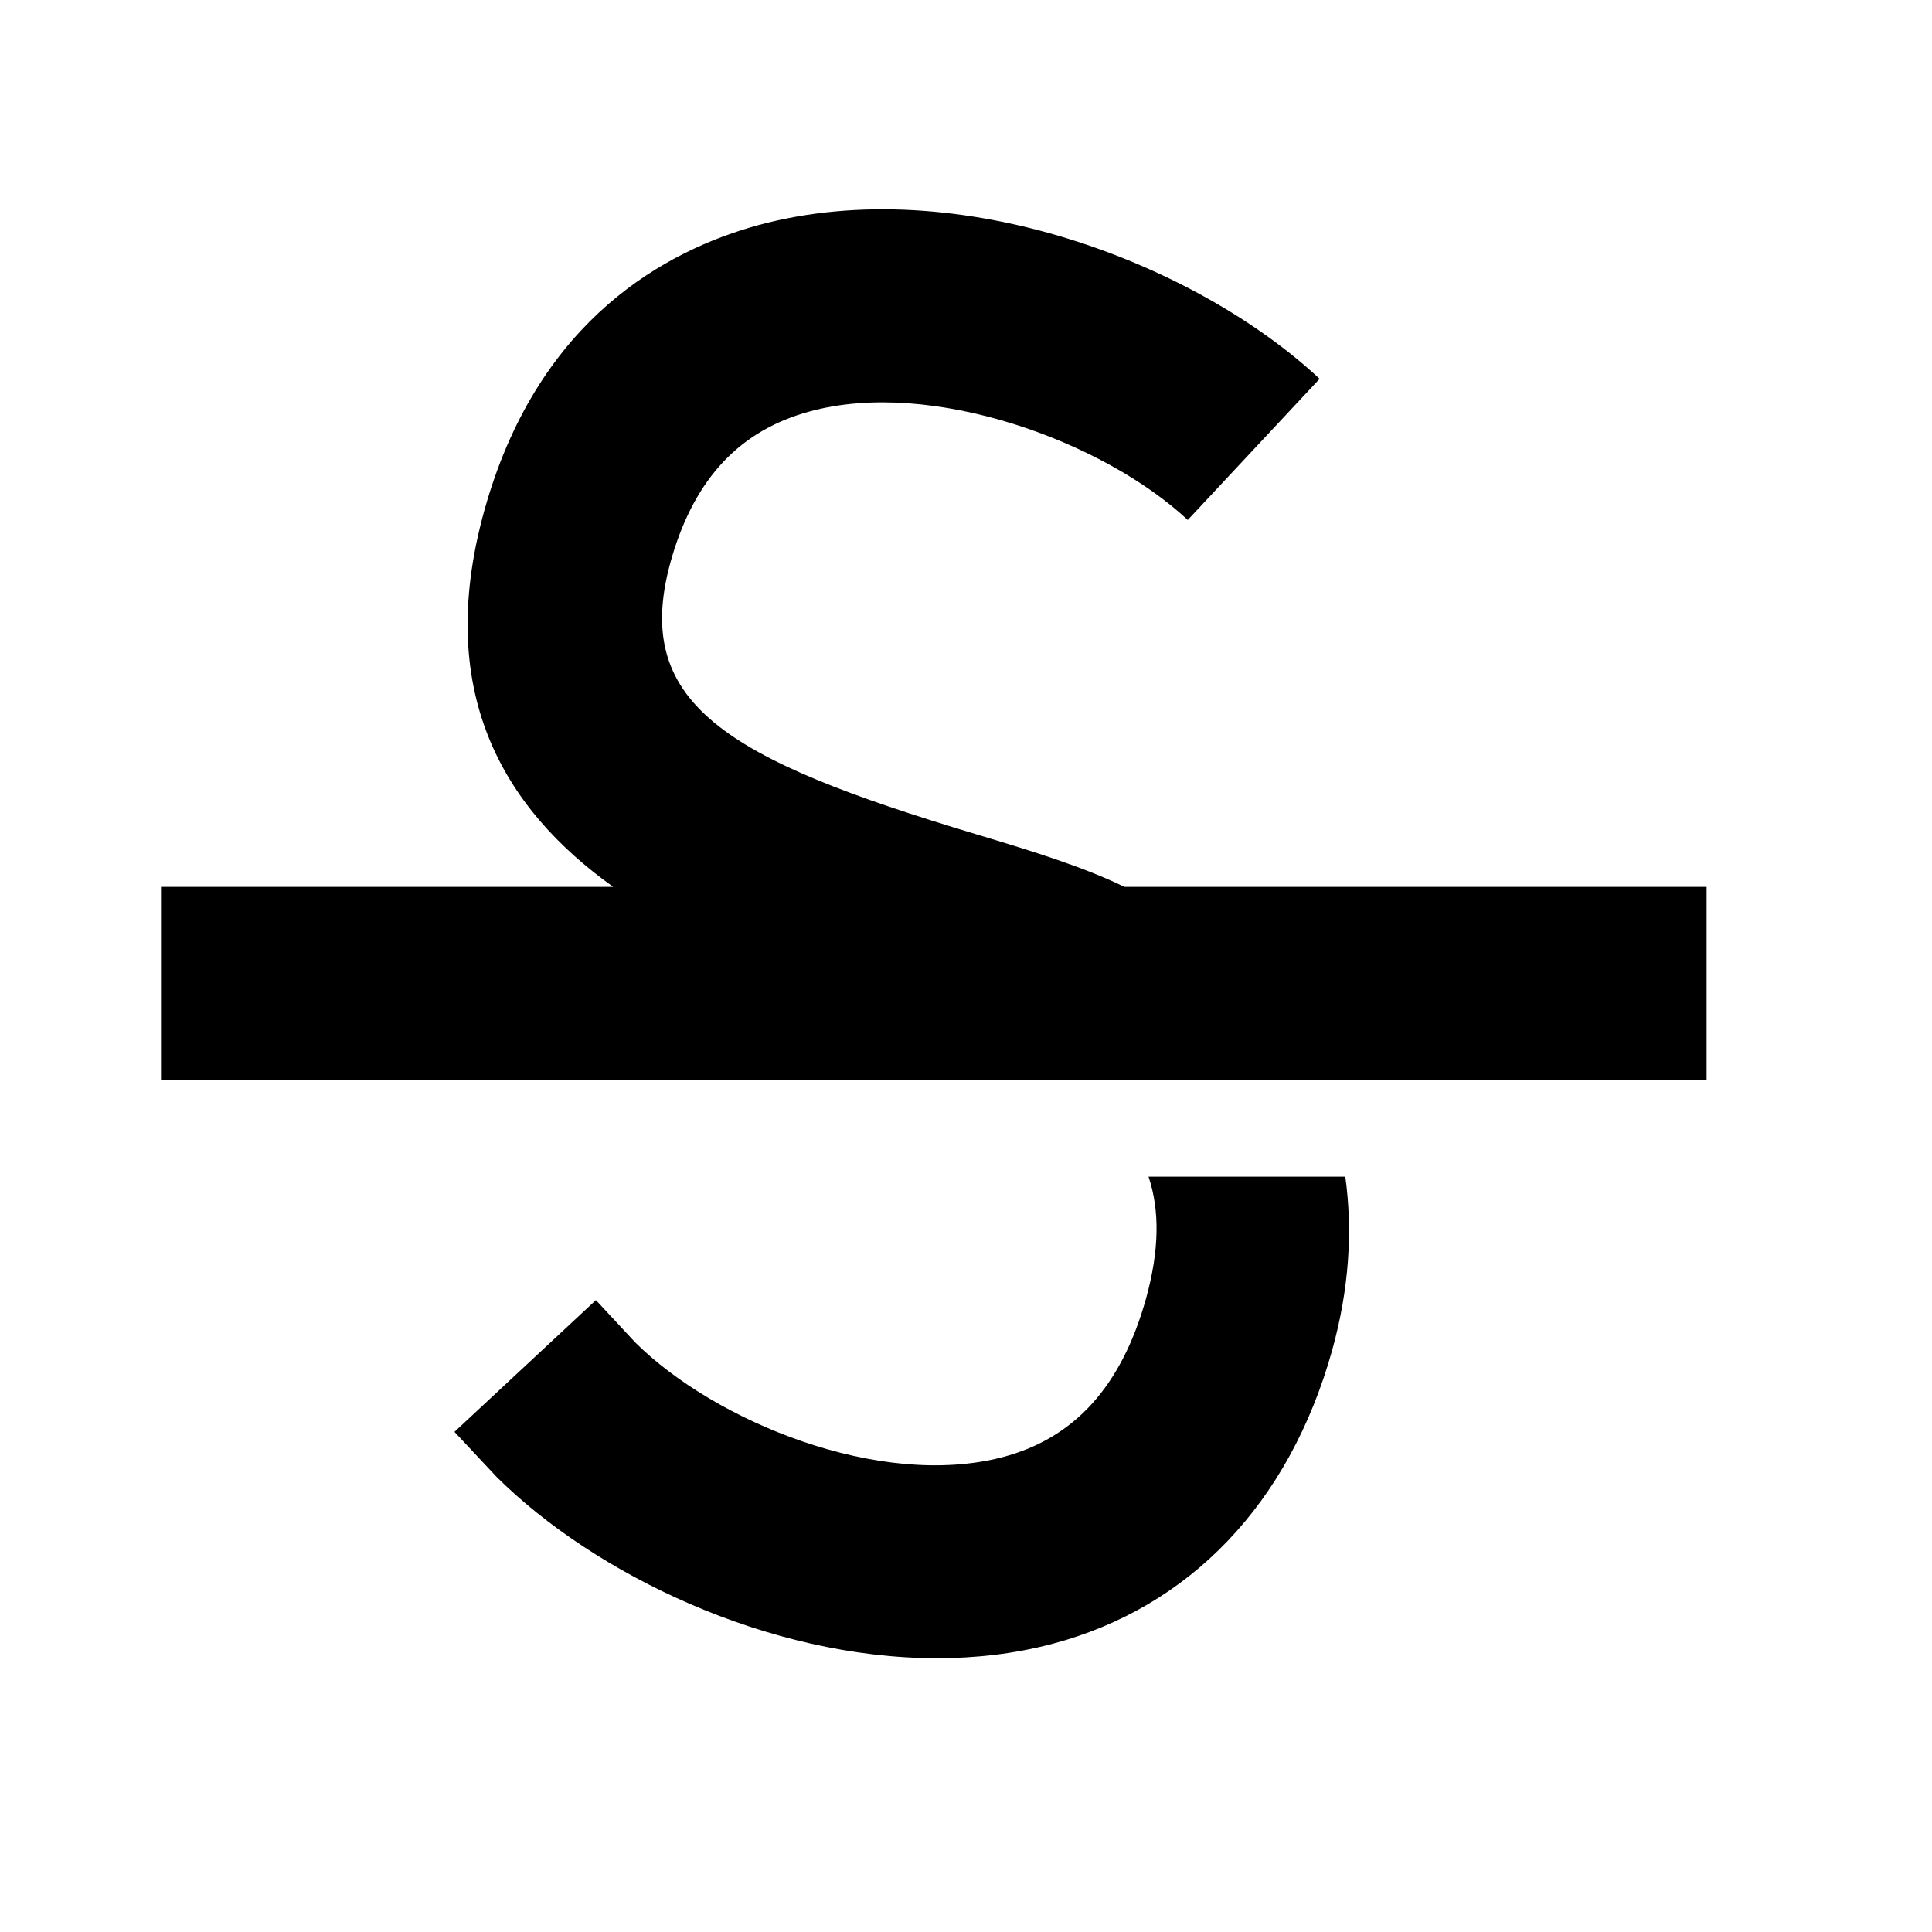 <svg xmlns="http://www.w3.org/2000/svg" viewBox="0 0 24 24"><g transform="matrix(0.01 0 0 0.01 2 2)"><path d="M1471.2 1261.689c9.24 67.2 4.92 138.84-16.32 215.64-53.16 190.08-176.64 319.56-348 364.8-46.44 12.24-94.56 17.76-143.04 17.76-209.16 0-424.92-104.04-546.84-225.12l-52.44-56.04 175.68-163.68 49.2 52.92c98.76 97.92 303.48 182.16 456.24 142.08 89.28-23.64 147.48-87.96 177.96-196.92 16.56-60 17.16-109.44 3.12-151.44Zm-31.92-991.08-163.8 175.32c-105.12-98.16-319.2-176.16-469.8-134.76-85.8 23.28-141.6 82.08-170.64 179.76-54.48 183.24 66.72 252 377.76 345.48 71.04 21.36 133.56 40.68 183.96 65.28H1920v240H0v-240h561.72c-135.6-96.84-226.68-243.6-156.72-479.16 67.08-225.84 220.68-311.16 337.8-343.08 247.8-66.72 543.6 48.36 696.48 191.16Z" fill-rule="evenodd"/></g>
</svg>